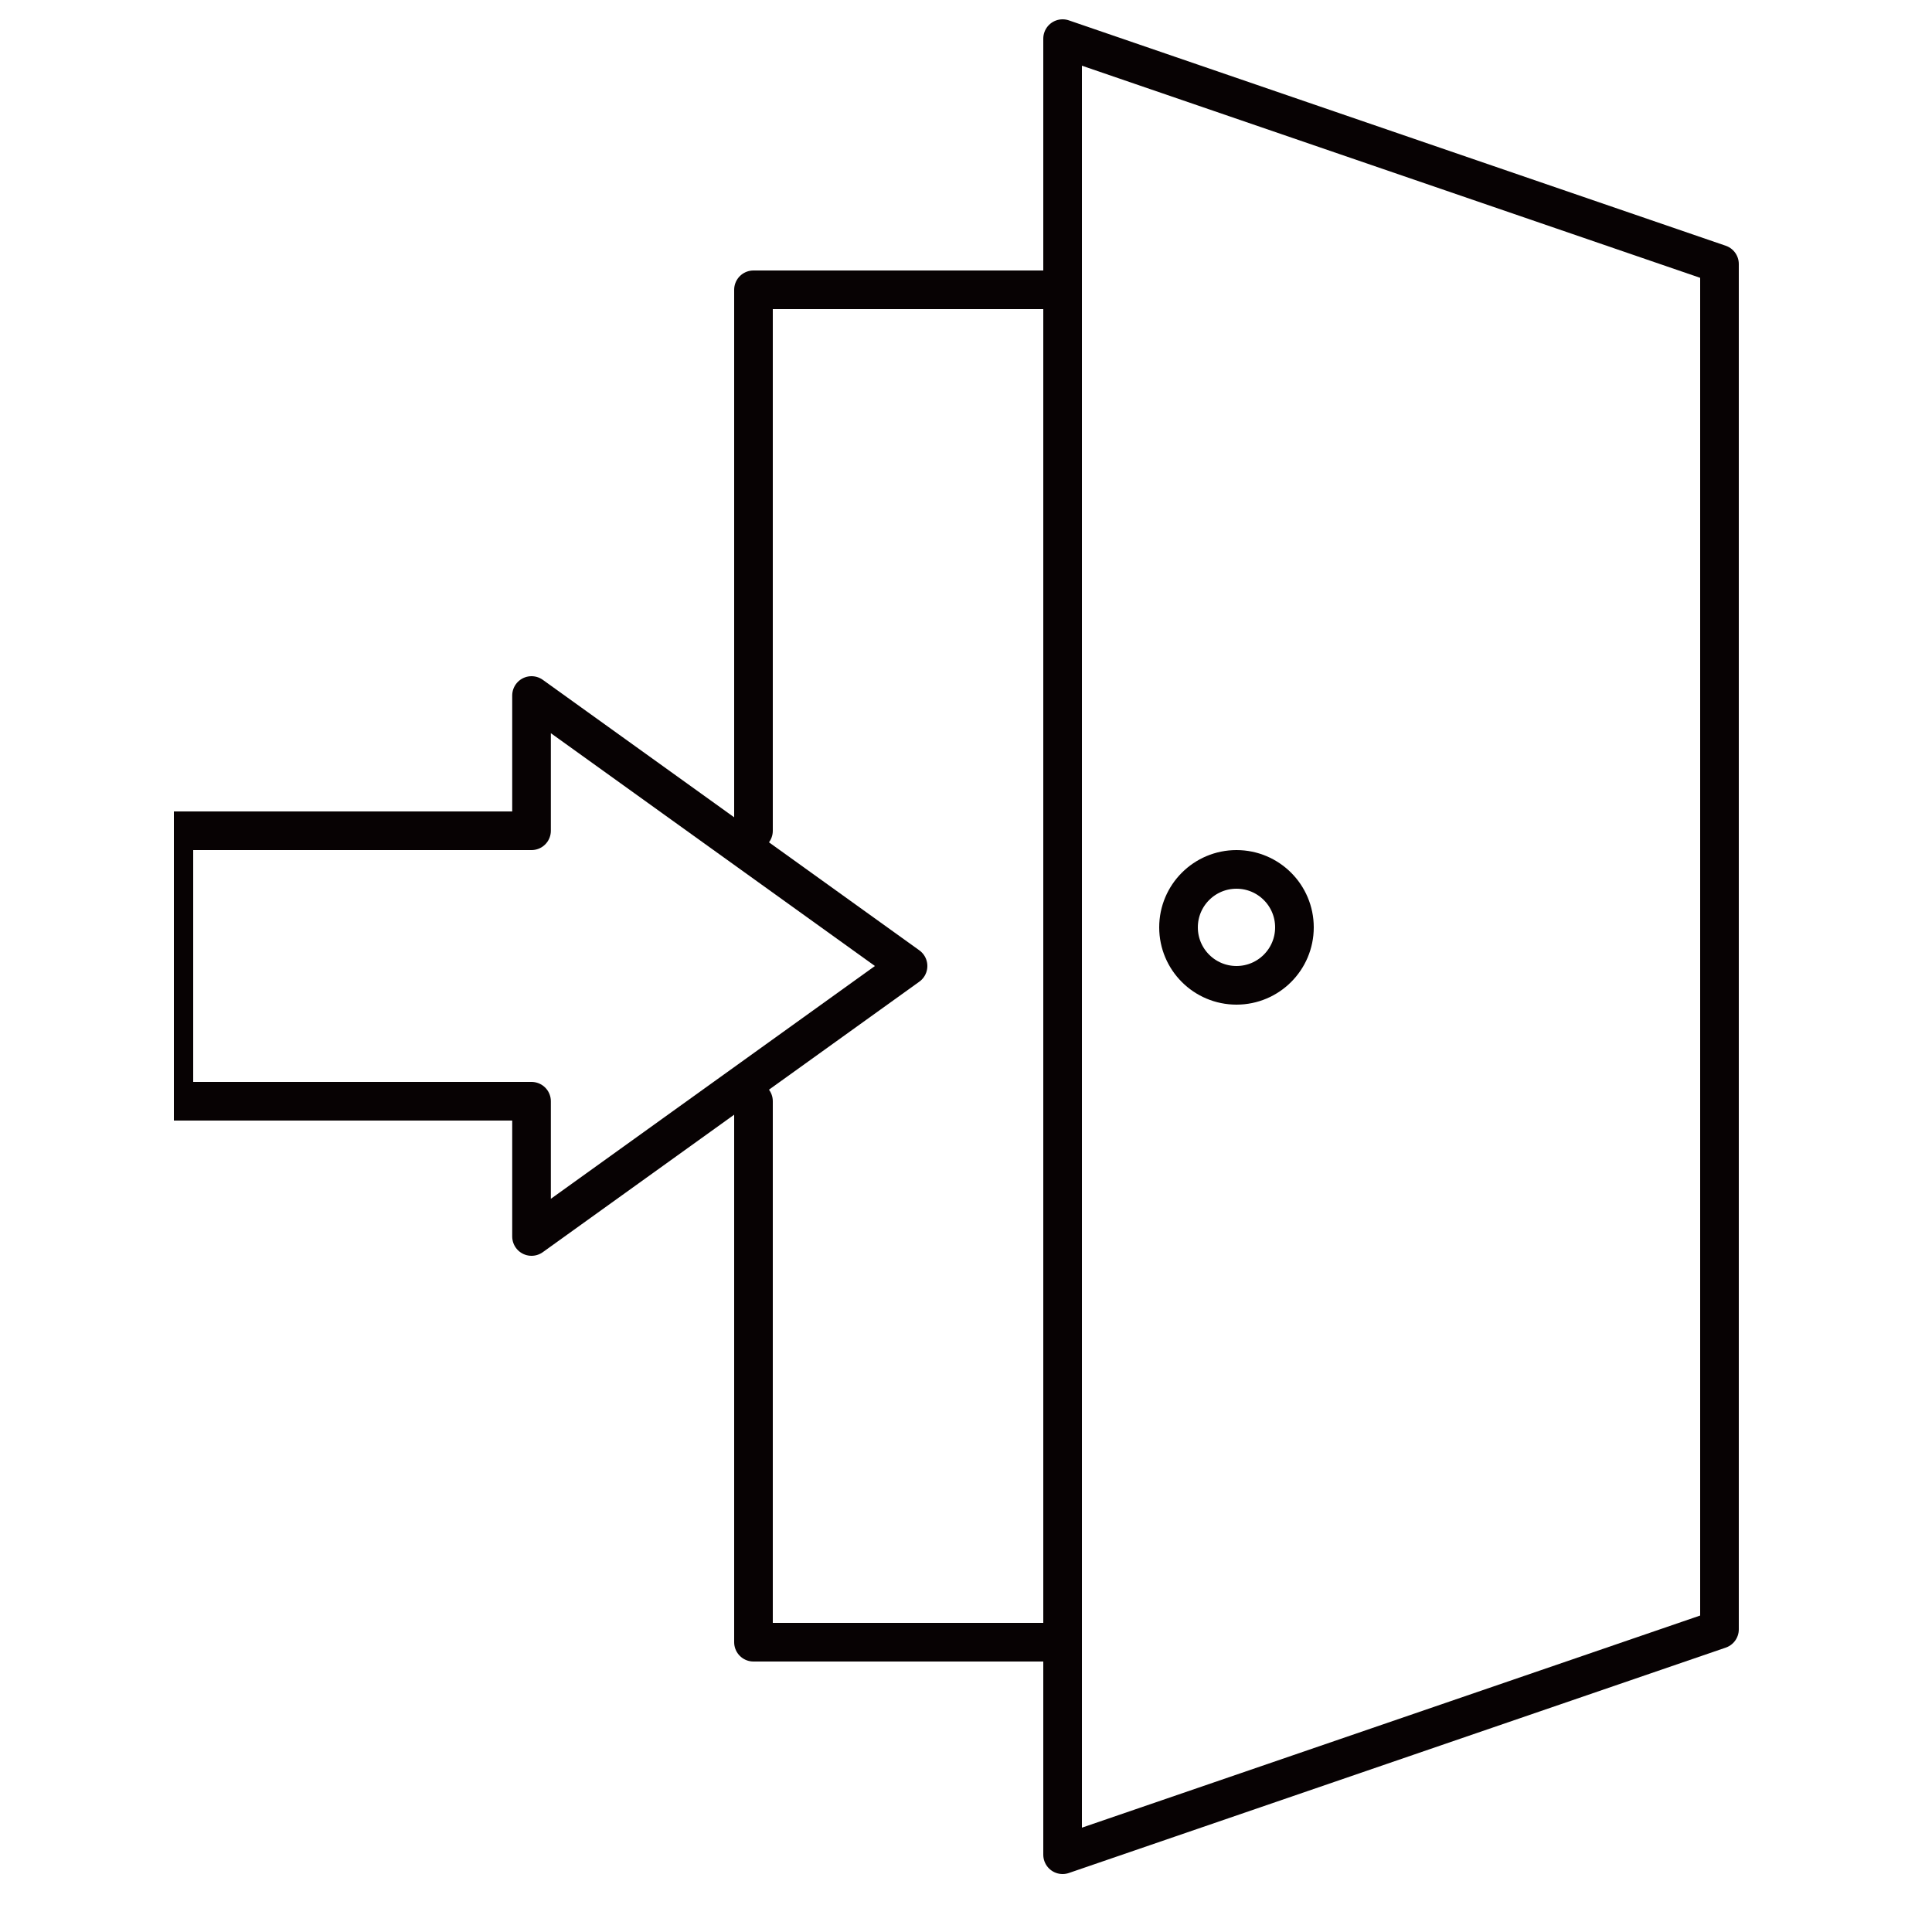 <svg xmlns="http://www.w3.org/2000/svg" xmlns:xlink="http://www.w3.org/1999/xlink" width="50" height="50" viewBox="0 0 50 50">
  <defs>
    <clipPath id="clip-path">
      <rect id="長方形_873" data-name="長方形 873" width="41" height="49" fill="none"/>
    </clipPath>
  </defs>
  <g id="コンポーネント_3_2" data-name="コンポーネント 3 – 2" style="isolation: isolate">
    <rect id="長方形_879" data-name="長方形 879" width="50" height="50" fill="none"/>
    <g id="グループ_9666" data-name="グループ 9666" transform="translate(4.5 0.5)">
      <g id="グループ_9665" data-name="グループ 9665" clip-path="url(#clip-path)">
        <path id="パス_14654" data-name="パス 14654" d="M40,41.667,23,47.5V.5L40,6.333Z" fill="none" stroke="#070203" stroke-linecap="round" stroke-linejoin="round" stroke-width="1"/>
        <circle id="楕円形_101" data-name="楕円形 101" cx="1.5" cy="1.5" r="1.5" transform="translate(26 22)" fill="none" stroke="#070203" stroke-miterlimit="10" stroke-width="1"/>
        <path id="パス_14655" data-name="パス 14655" d="M19.5,24.5l-9.744-7V21H.5v7H9.756v3.5Z" transform="translate(-0.5)" fill="none" stroke="#070203" stroke-linecap="round" stroke-linejoin="round" stroke-width="1"/>
        <path id="パス_14656" data-name="パス 14656" d="M15,20.5V6.5h8" transform="translate(0 0.5)" fill="none" stroke="#070203" stroke-linecap="round" stroke-linejoin="round" stroke-width="1"/>
        <path id="パス_14657" data-name="パス 14657" d="M23,42H15V28" fill="none" stroke="#070203" stroke-linecap="round" stroke-linejoin="round" stroke-width="1"/>
      </g>
    </g>
  </g>
</svg>
